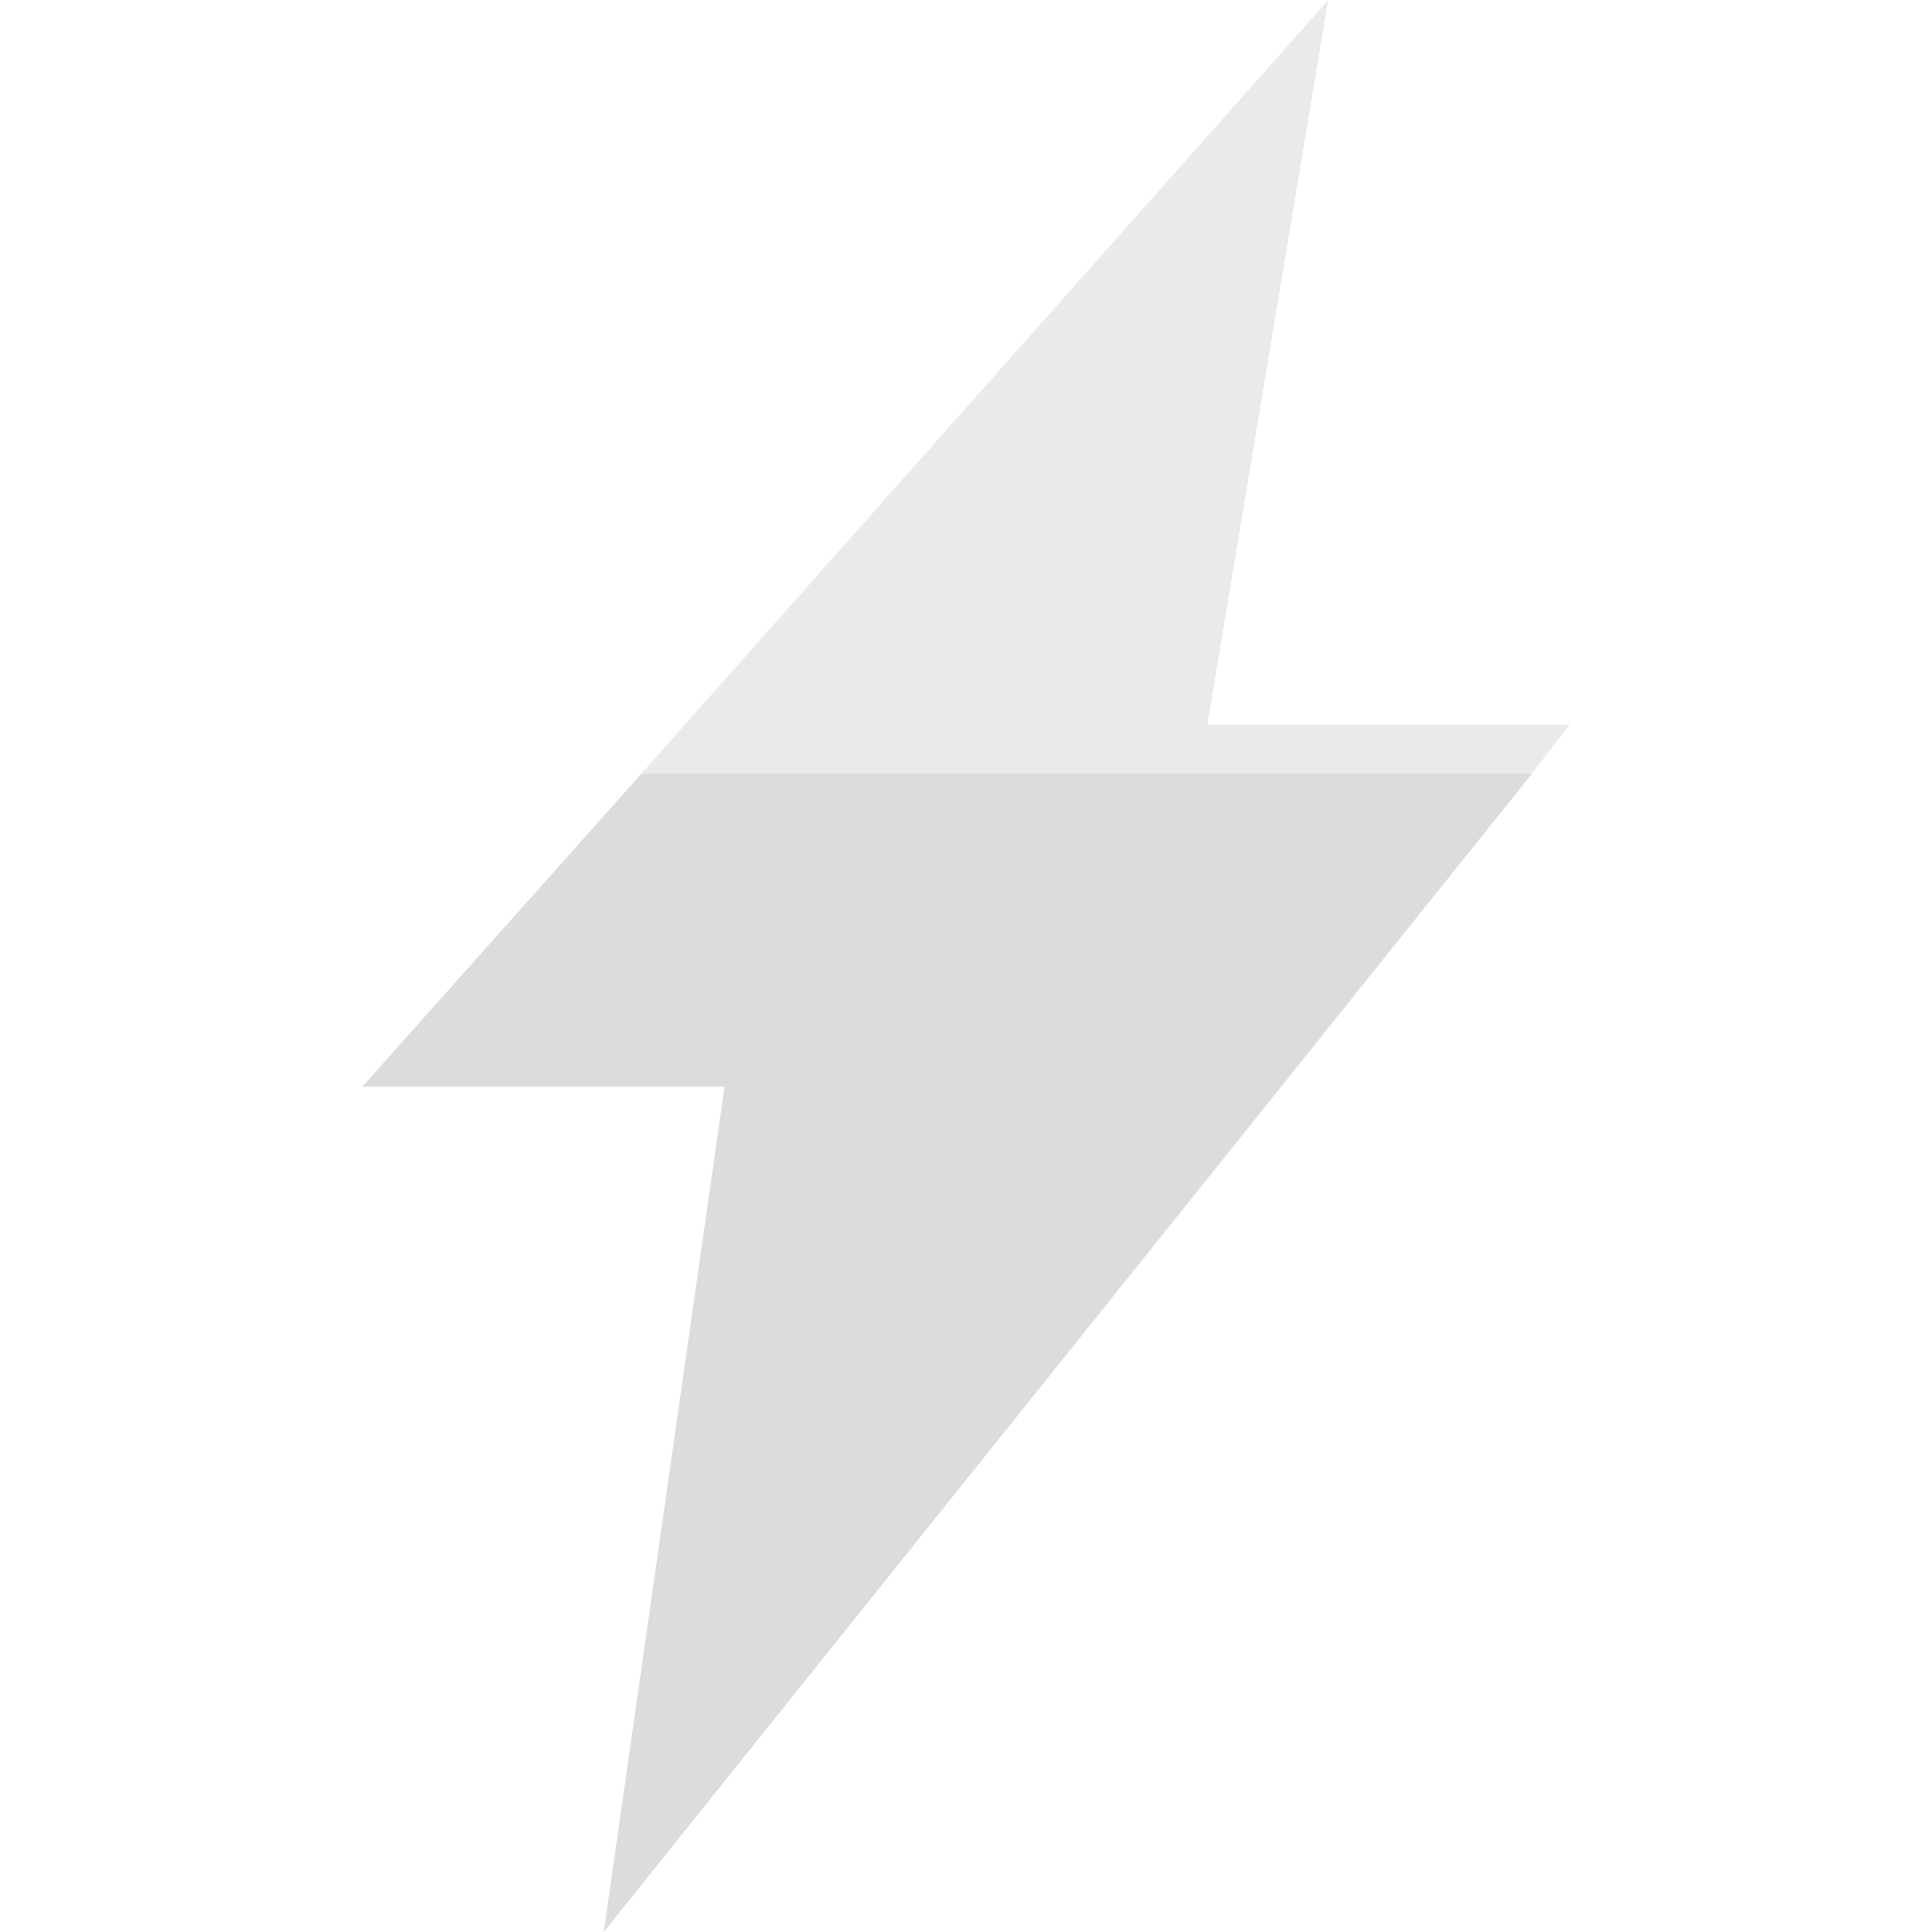 <?xml version="1.0" encoding="UTF-8" standalone="no"?>
<svg
   xmlns:dc="http://purl.org/dc/elements/1.1/"
   xmlns:cc="http://creativecommons.org/ns#"
   xmlns:rdf="http://www.w3.org/1999/02/22-rdf-syntax-ns#"
   xmlns:svg="http://www.w3.org/2000/svg"
   xmlns="http://www.w3.org/2000/svg"
   xmlns:sodipodi="http://sodipodi.sourceforge.net/DTD/sodipodi-0.dtd"
   xmlns:inkscape="http://www.inkscape.org/namespaces/inkscape"
   width="16"
   viewBox="0 0 16 16"
   height="16"
   id="svg2"
   version="1.1"
   inkscape:version="0.48.4 r9939"
   sodipodi:docname="battery-good-charging-symbolic.svg">
  <defs
     id="defs14" />
  <sodipodi:namedview
     pagecolor="#ffffff"
     bordercolor="#666666"
     borderopacity="1"
     objecttolerance="10"
     gridtolerance="10"
     guidetolerance="10"
     inkscape:pageopacity="0"
     inkscape:pageshadow="2"
     inkscape:window-width="1366"
     inkscape:window-height="742"
     id="namedview12"
     showgrid="false"
     inkscape:zoom="14.75"
     inkscape:cx="8.2711864"
     inkscape:cy="2.5762712"
     inkscape:window-x="0"
     inkscape:window-y="26"
     inkscape:window-maximized="1"
     inkscape:current-layer="svg2" />
  <path
     style="fill:#dcdcdc;fill-opacity:1;fill-rule:evenodd"
     d="M 5.313,6.406 3,9 l 3,0 L 5,16 12.688,6.406 l -7.375,0 z"
     id="path14-3"
     inkscape:connector-curvature="0" />
  <path
     inkscape:connector-curvature="0"
     style="opacity:0.6;fill:#dcdcdc;fill-opacity:1;fill-rule:evenodd"
     d="m 11,-1e-7 -5.688,6.406 7.375,0 0.312,-0.406 -3,0 1,-6 z"
     id="path4154" />
</svg>
